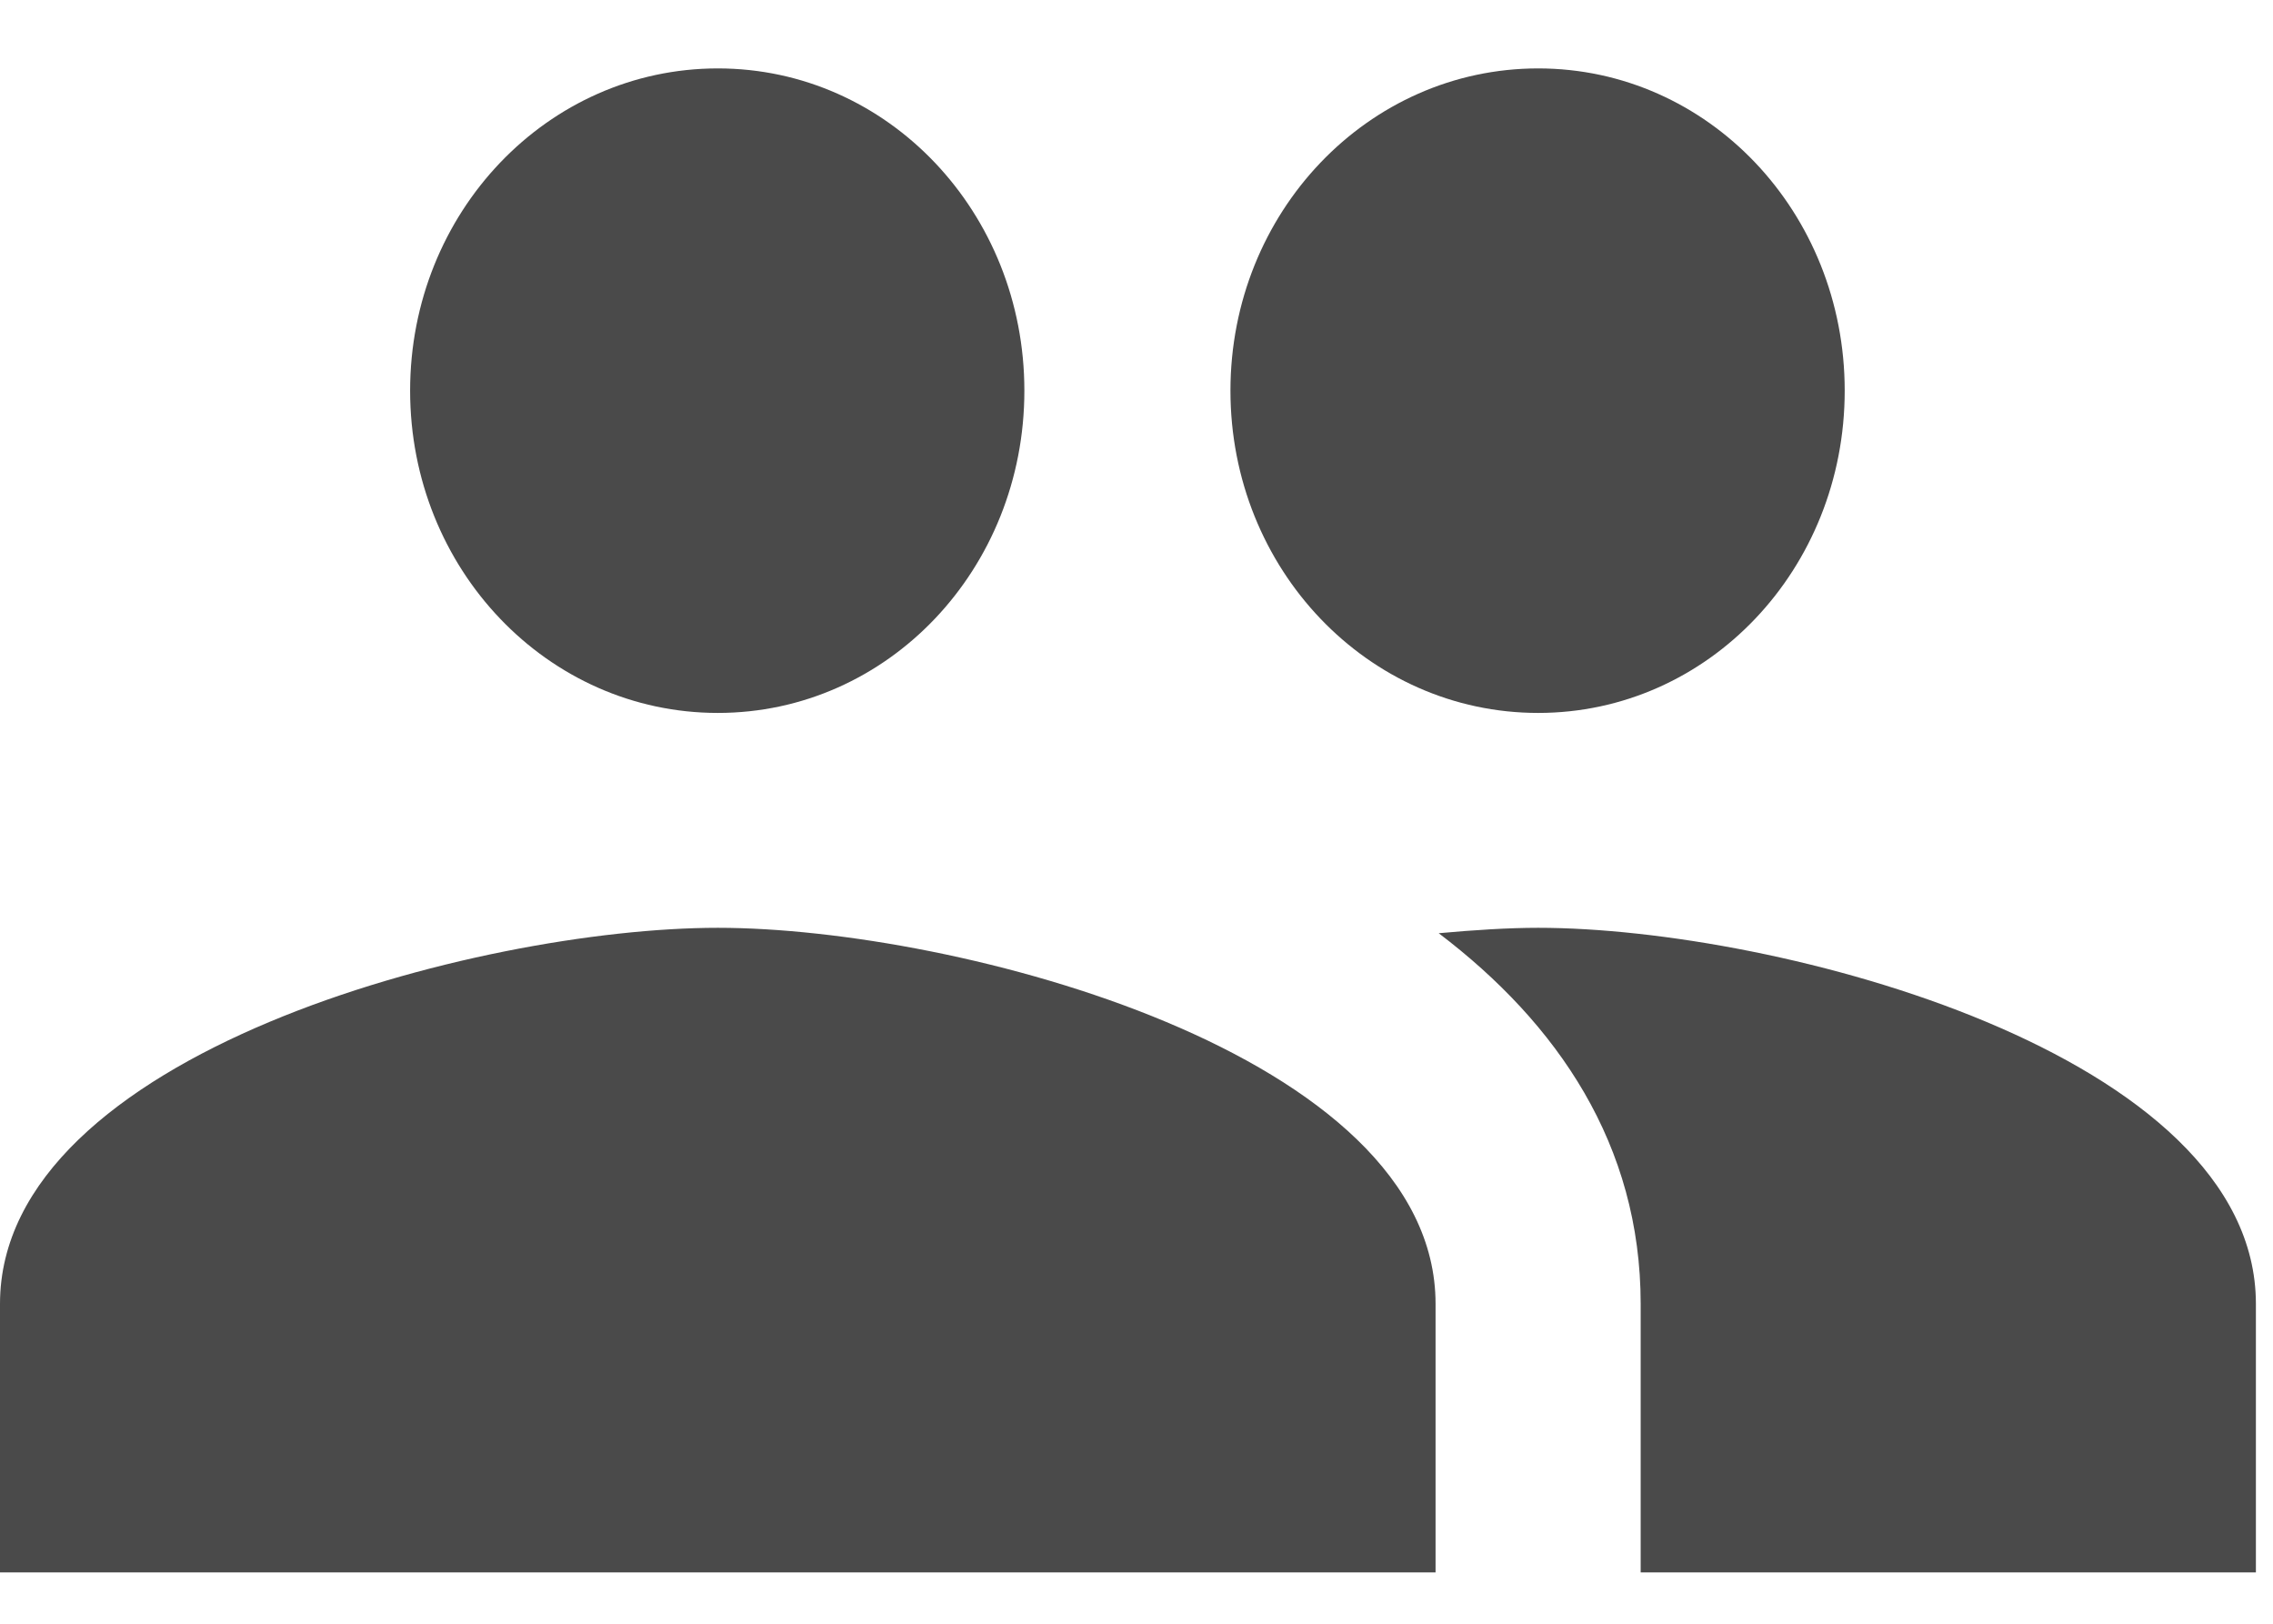 <?xml version="1.0" encoding="UTF-8"?>
<svg width="21px" height="15px" viewBox="0 0 21 15" version="1.1" xmlns="http://www.w3.org/2000/svg" xmlns:xlink="http://www.w3.org/1999/xlink">
    <!-- Generator: Sketch 49.3 (51167) - http://www.bohemiancoding.com/sketch -->
    <title>FORT_Allies</title>
    <desc>Created with Sketch.</desc>
    <defs></defs>
    <g id="Sign-Up" stroke="none" stroke-width="1" fill="none" fill-rule="evenodd">
        <g id="Sign-Up---Subscriptions-[Student---2]-Copy-8" transform="translate(-695, -350)" fill="#4A4A4A">
            <g id="Group-4" transform="translate(695, 346)">
                <g id="FORT_Allies">
                    <path d="M14.211,10.586 C15.783,10.586 17.043,9.257 17.043,7.609 C17.043,5.962 15.783,4.632 14.211,4.632 C12.638,4.632 11.368,5.962 11.368,7.609 C11.368,9.257 12.638,10.586 14.211,10.586 L14.211,10.586 Z M6.632,10.586 C8.204,10.586 9.464,9.257 9.464,7.609 C9.464,5.962 8.204,4.632 6.632,4.632 C5.059,4.632 3.789,5.962 3.789,7.609 C3.789,9.257 5.059,10.586 6.632,10.586 L6.632,10.586 Z M6.632,12.571 C4.424,12.571 0,13.733 0,16.045 L0,18.526 L13.263,18.526 L13.263,16.045 C13.263,13.733 8.839,12.571 6.632,12.571 L6.632,12.571 Z M14.211,12.571 C13.936,12.571 13.623,12.591 13.292,12.621 C14.391,13.455 15.158,14.576 15.158,16.045 L15.158,18.526 L20.842,18.526 L20.842,16.045 C20.842,13.733 16.418,12.571 14.211,12.571 L14.211,12.571 Z" id="Shape"></path>
                </g>
            </g>
        </g>
    </g>
</svg>